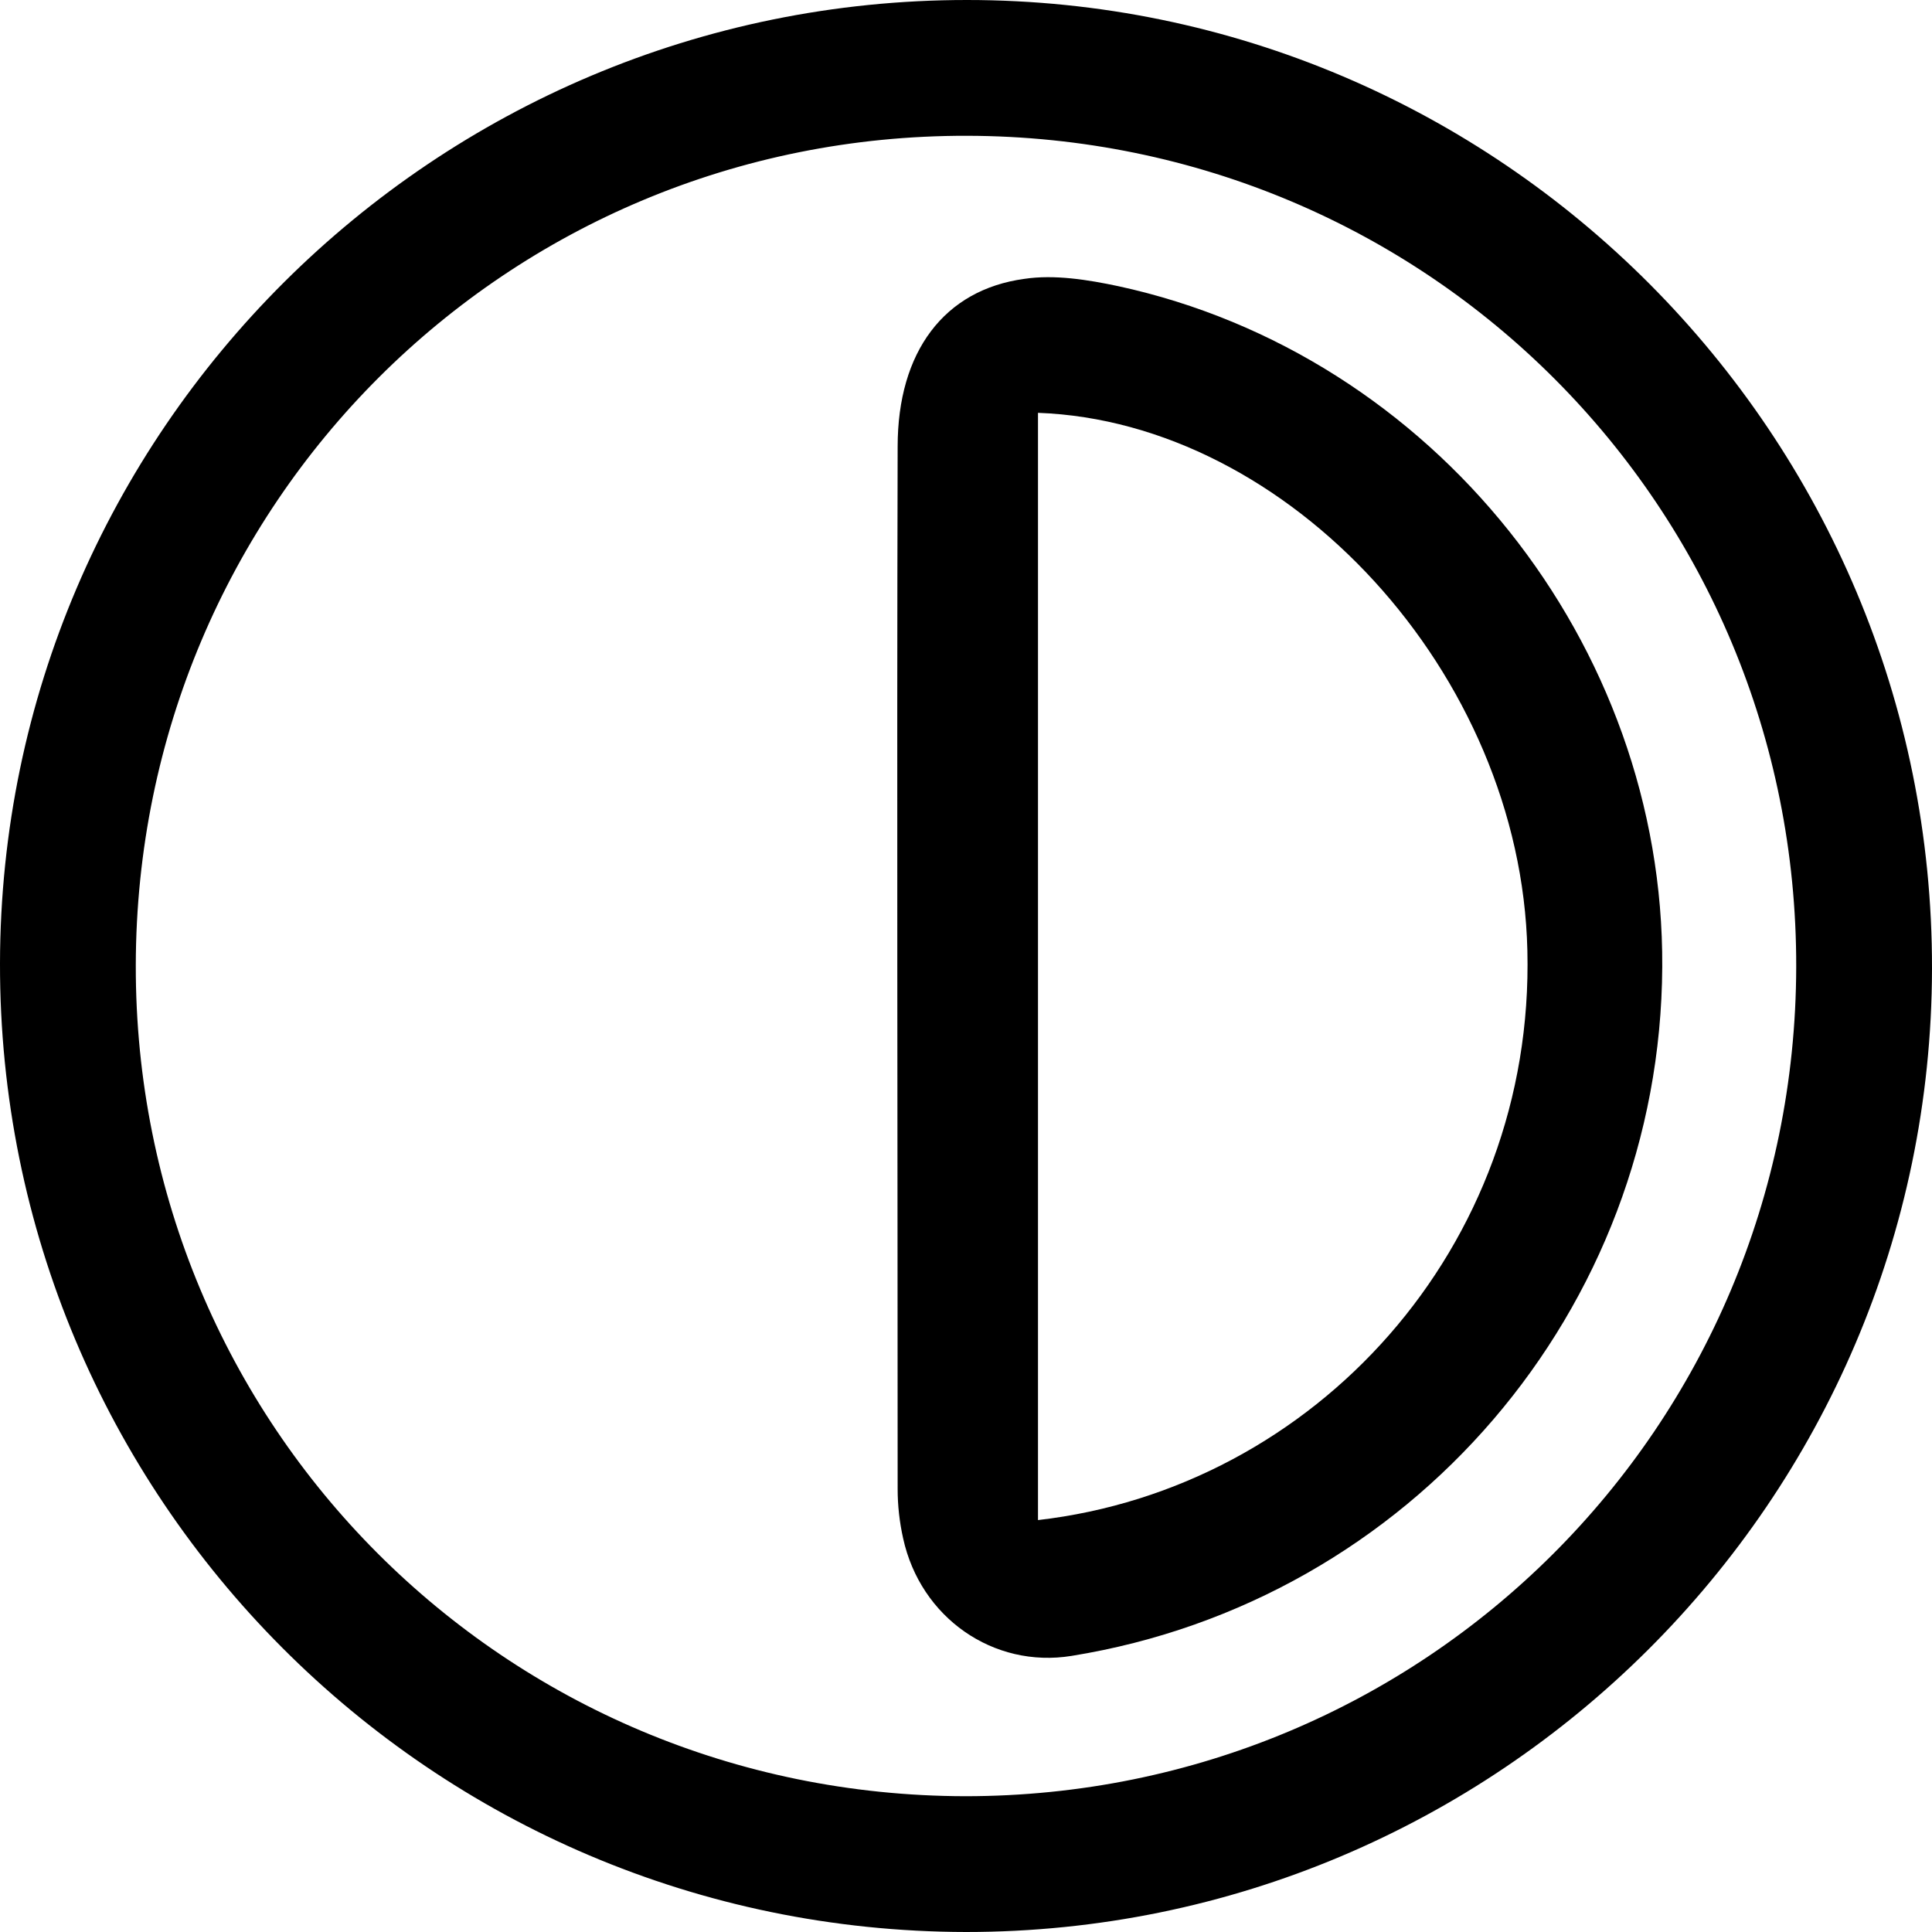 <svg width="106" height="106" viewBox="0 0 106 106" fill="none" xmlns="http://www.w3.org/2000/svg">
<g clip-path="url(#clip0_13_28)">
<path d="M53.05 0C82.3 0 106.05 23.85 106 53.15C105.95 82.35 82.15 106 53 106C23.65 105.95 -0.05 82.15 -7.36194e-05 52.85C0.05 23.65 23.85 0 53.05 0ZM98.55 53.05C98.6 27.8 78.35 7.5 53.05 7.45C27.8 7.4 7.5 27.65 7.45 52.95C7.4 78.2 27.65 98.5 52.95 98.55C78.2 98.55 98.5 78.3 98.55 53.05Z" fill="black"/>
<path d="M91.2 53.05C91.1 71.85 77.4 87.85 58.8 90.85C54.5 91.55 50.5 88.75 49.55 84.4C49.35 83.5 49.25 82.6 49.25 81.7C49.25 62.65 49.2 43.55 49.25 24.5C49.25 19.3 51.8 15.9 56.2 15.3C57.85 15.05 59.7 15.35 61.35 15.7C78.65 19.45 91.3 35.35 91.2 53.05ZM56.95 83.4C72.15 81.65 84.2 68.45 83.8 52.15C83.45 36.95 70.7 23.15 56.95 22.65C56.95 42.85 56.95 63.05 56.95 83.4Z" fill="black"/>
</g>
<defs>
<clipPath id="clip0_13_28">
<rect width="106" height="106" fill="white"/>
</clipPath>
</defs>
</svg>
